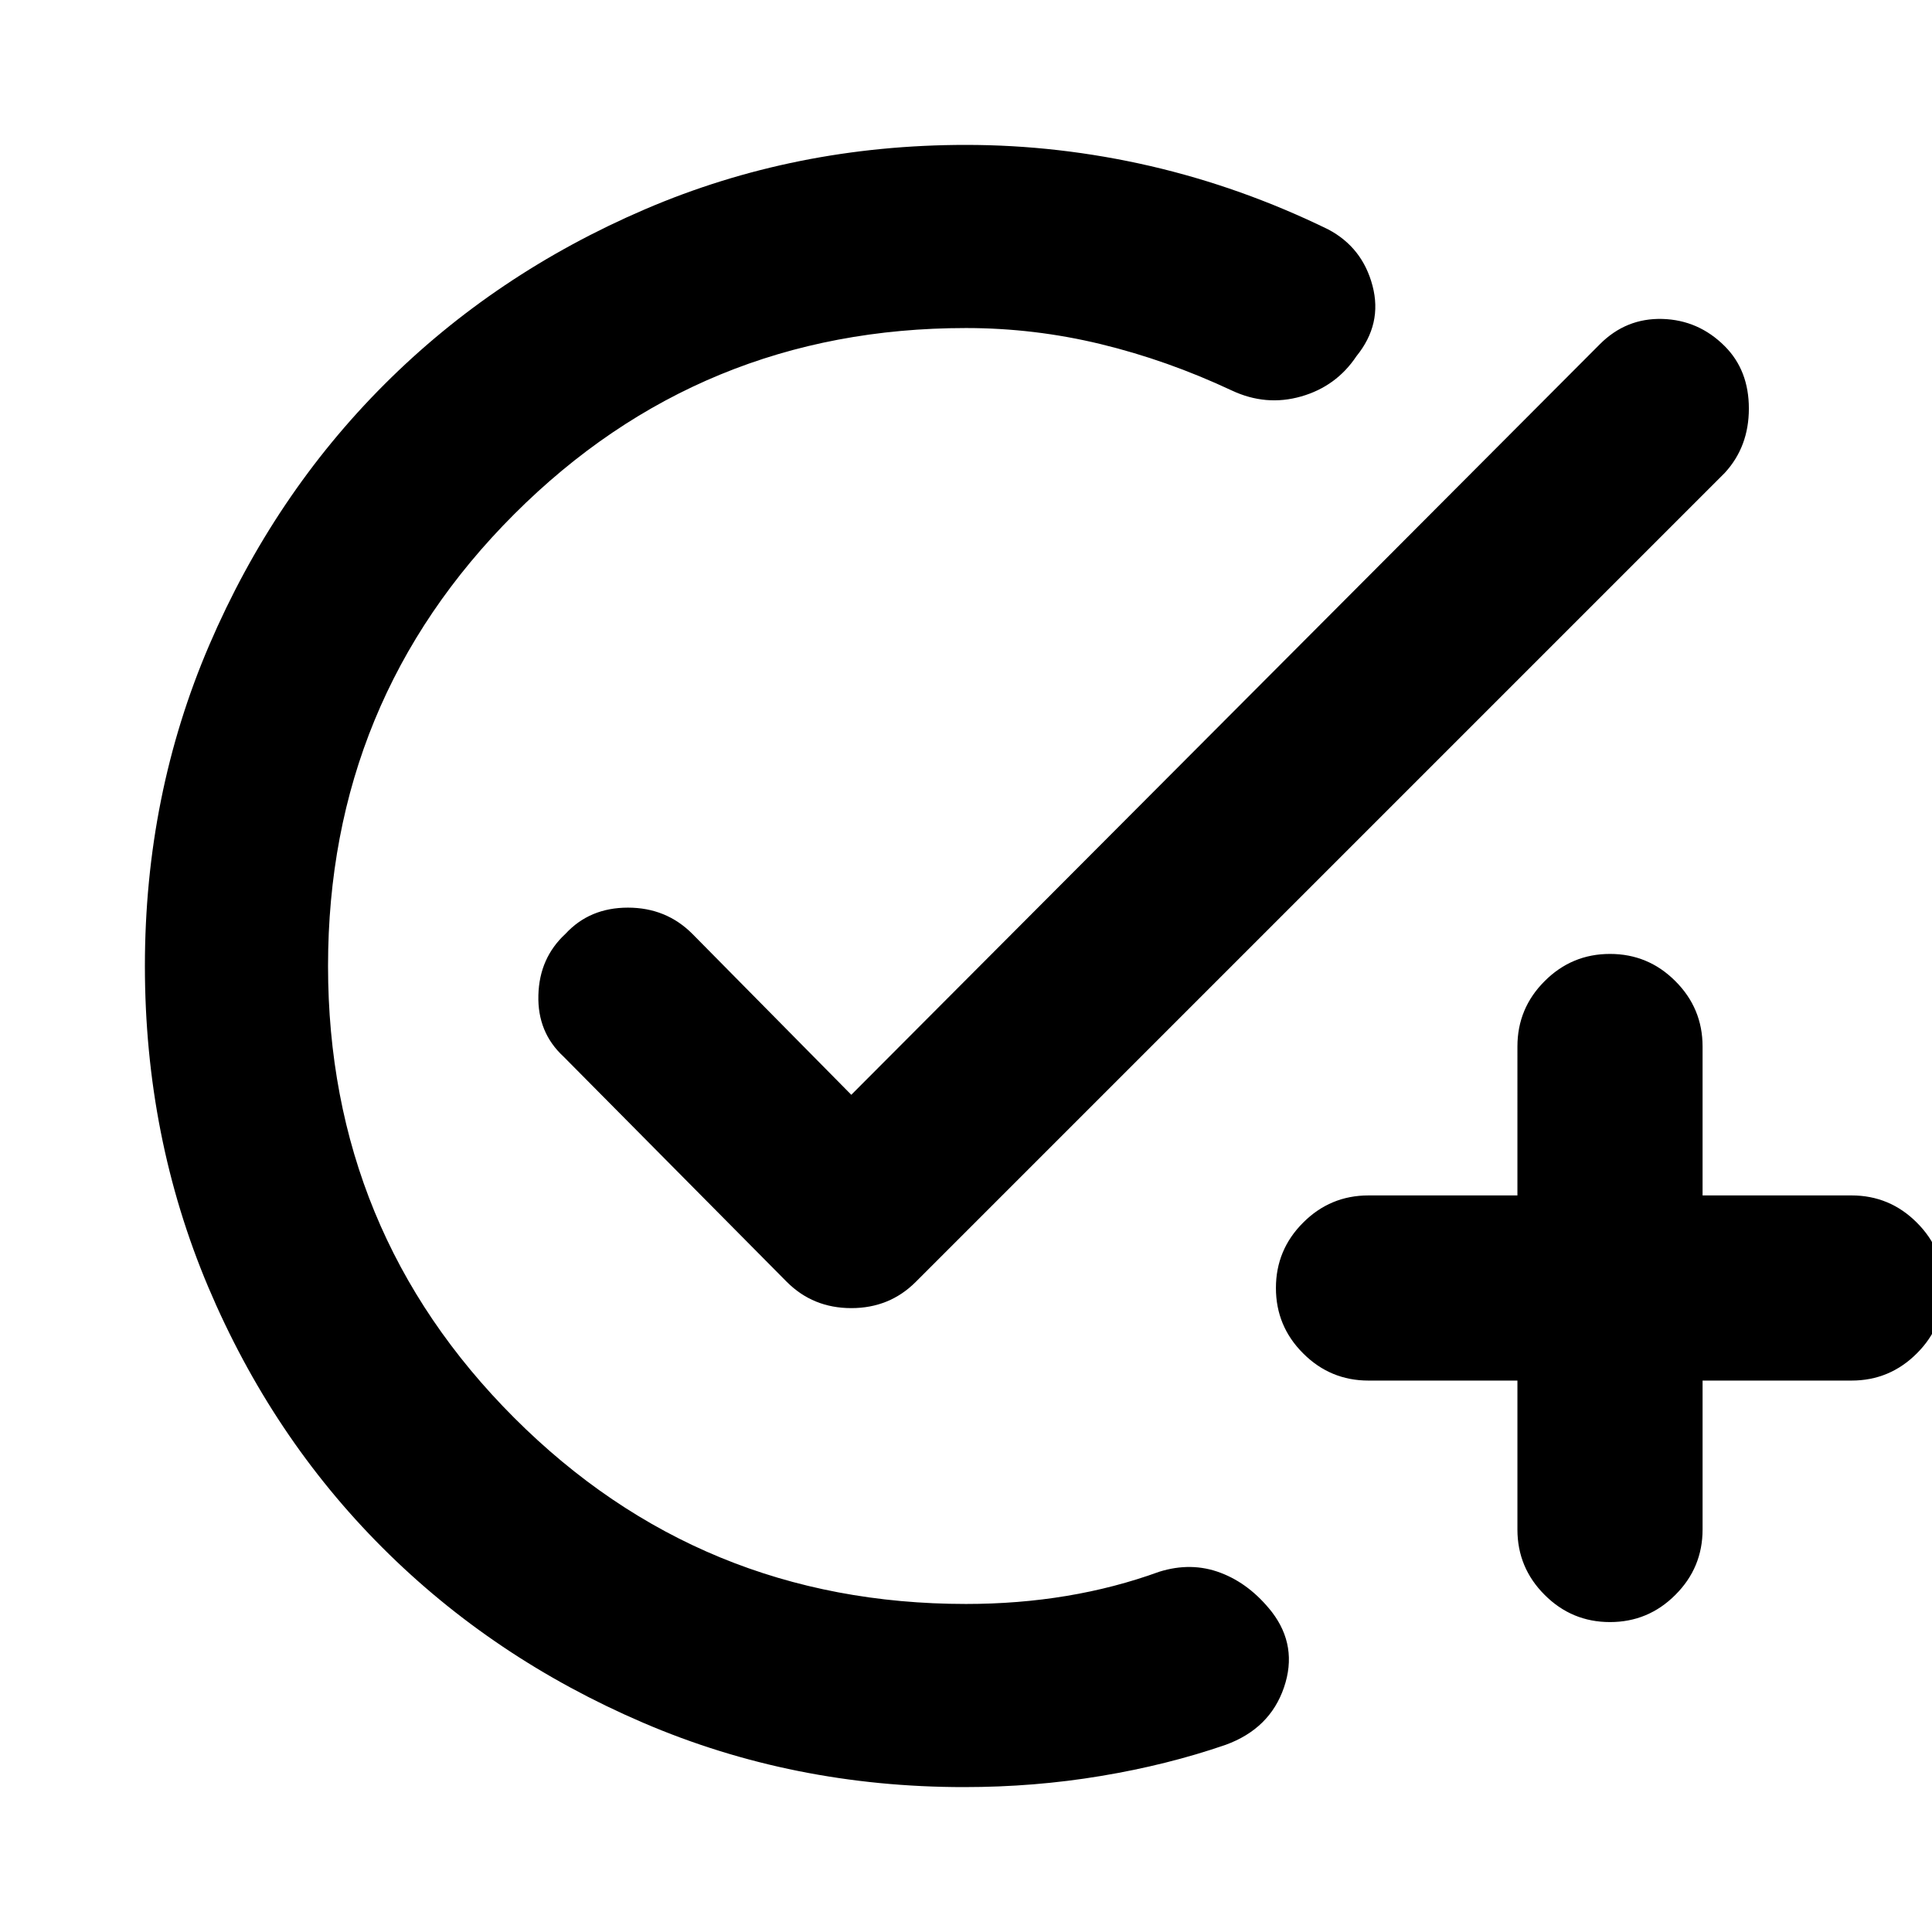 <svg xmlns="http://www.w3.org/2000/svg" height="24" width="24"><path d="M11.975 22.2q-2.125 0-3.987-.8-1.863-.8-3.238-2.175-1.375-1.375-2.163-3.237Q1.8 14.125 1.8 12t.8-3.988q.8-1.862 2.175-3.237Q6.15 3.4 8.012 2.6 9.875 1.8 12 1.8q1.15 0 2.288.262 1.137.263 2.212.788.425.225.55.7.125.475-.2.875-.25.375-.687.5-.438.125-.863-.075-.8-.375-1.625-.575-.825-.2-1.675-.2-3.3 0-5.612 2.312Q4.075 8.7 4.075 12q0 3.3 2.313 5.613Q8.7 19.925 12 19.925q.65 0 1.25-.1t1.15-.3q.4-.125.763.013.362.137.637.487.325.425.15.937-.175.513-.725.713-.725.25-1.55.387-.825.138-1.7.138Zm-2.2-6.275L7 13.125q-.325-.3-.312-.763.012-.462.337-.762.3-.325.775-.325.475 0 .8.325l1.975 2 9.3-9.325q.325-.325.775-.313.45.013.775.338.3.3.3.775 0 .475-.3.8l-10.05 10.05q-.325.325-.8.325-.475 0-.8-.325ZM20 20.15q-.475 0-.812-.338-.338-.337-.338-.812v-1.85H17q-.475 0-.812-.338-.338-.337-.338-.812 0-.475.338-.812.337-.338.812-.338h1.85V13q0-.475.338-.812.337-.338.812-.338.475 0 .812.338.338.337.338.812v1.85H23q.475 0 .812.338.338.337.338.812 0 .475-.338.812-.337.338-.812.338h-1.85V19q0 .475-.338.812-.337.338-.812.338Z"/></svg>